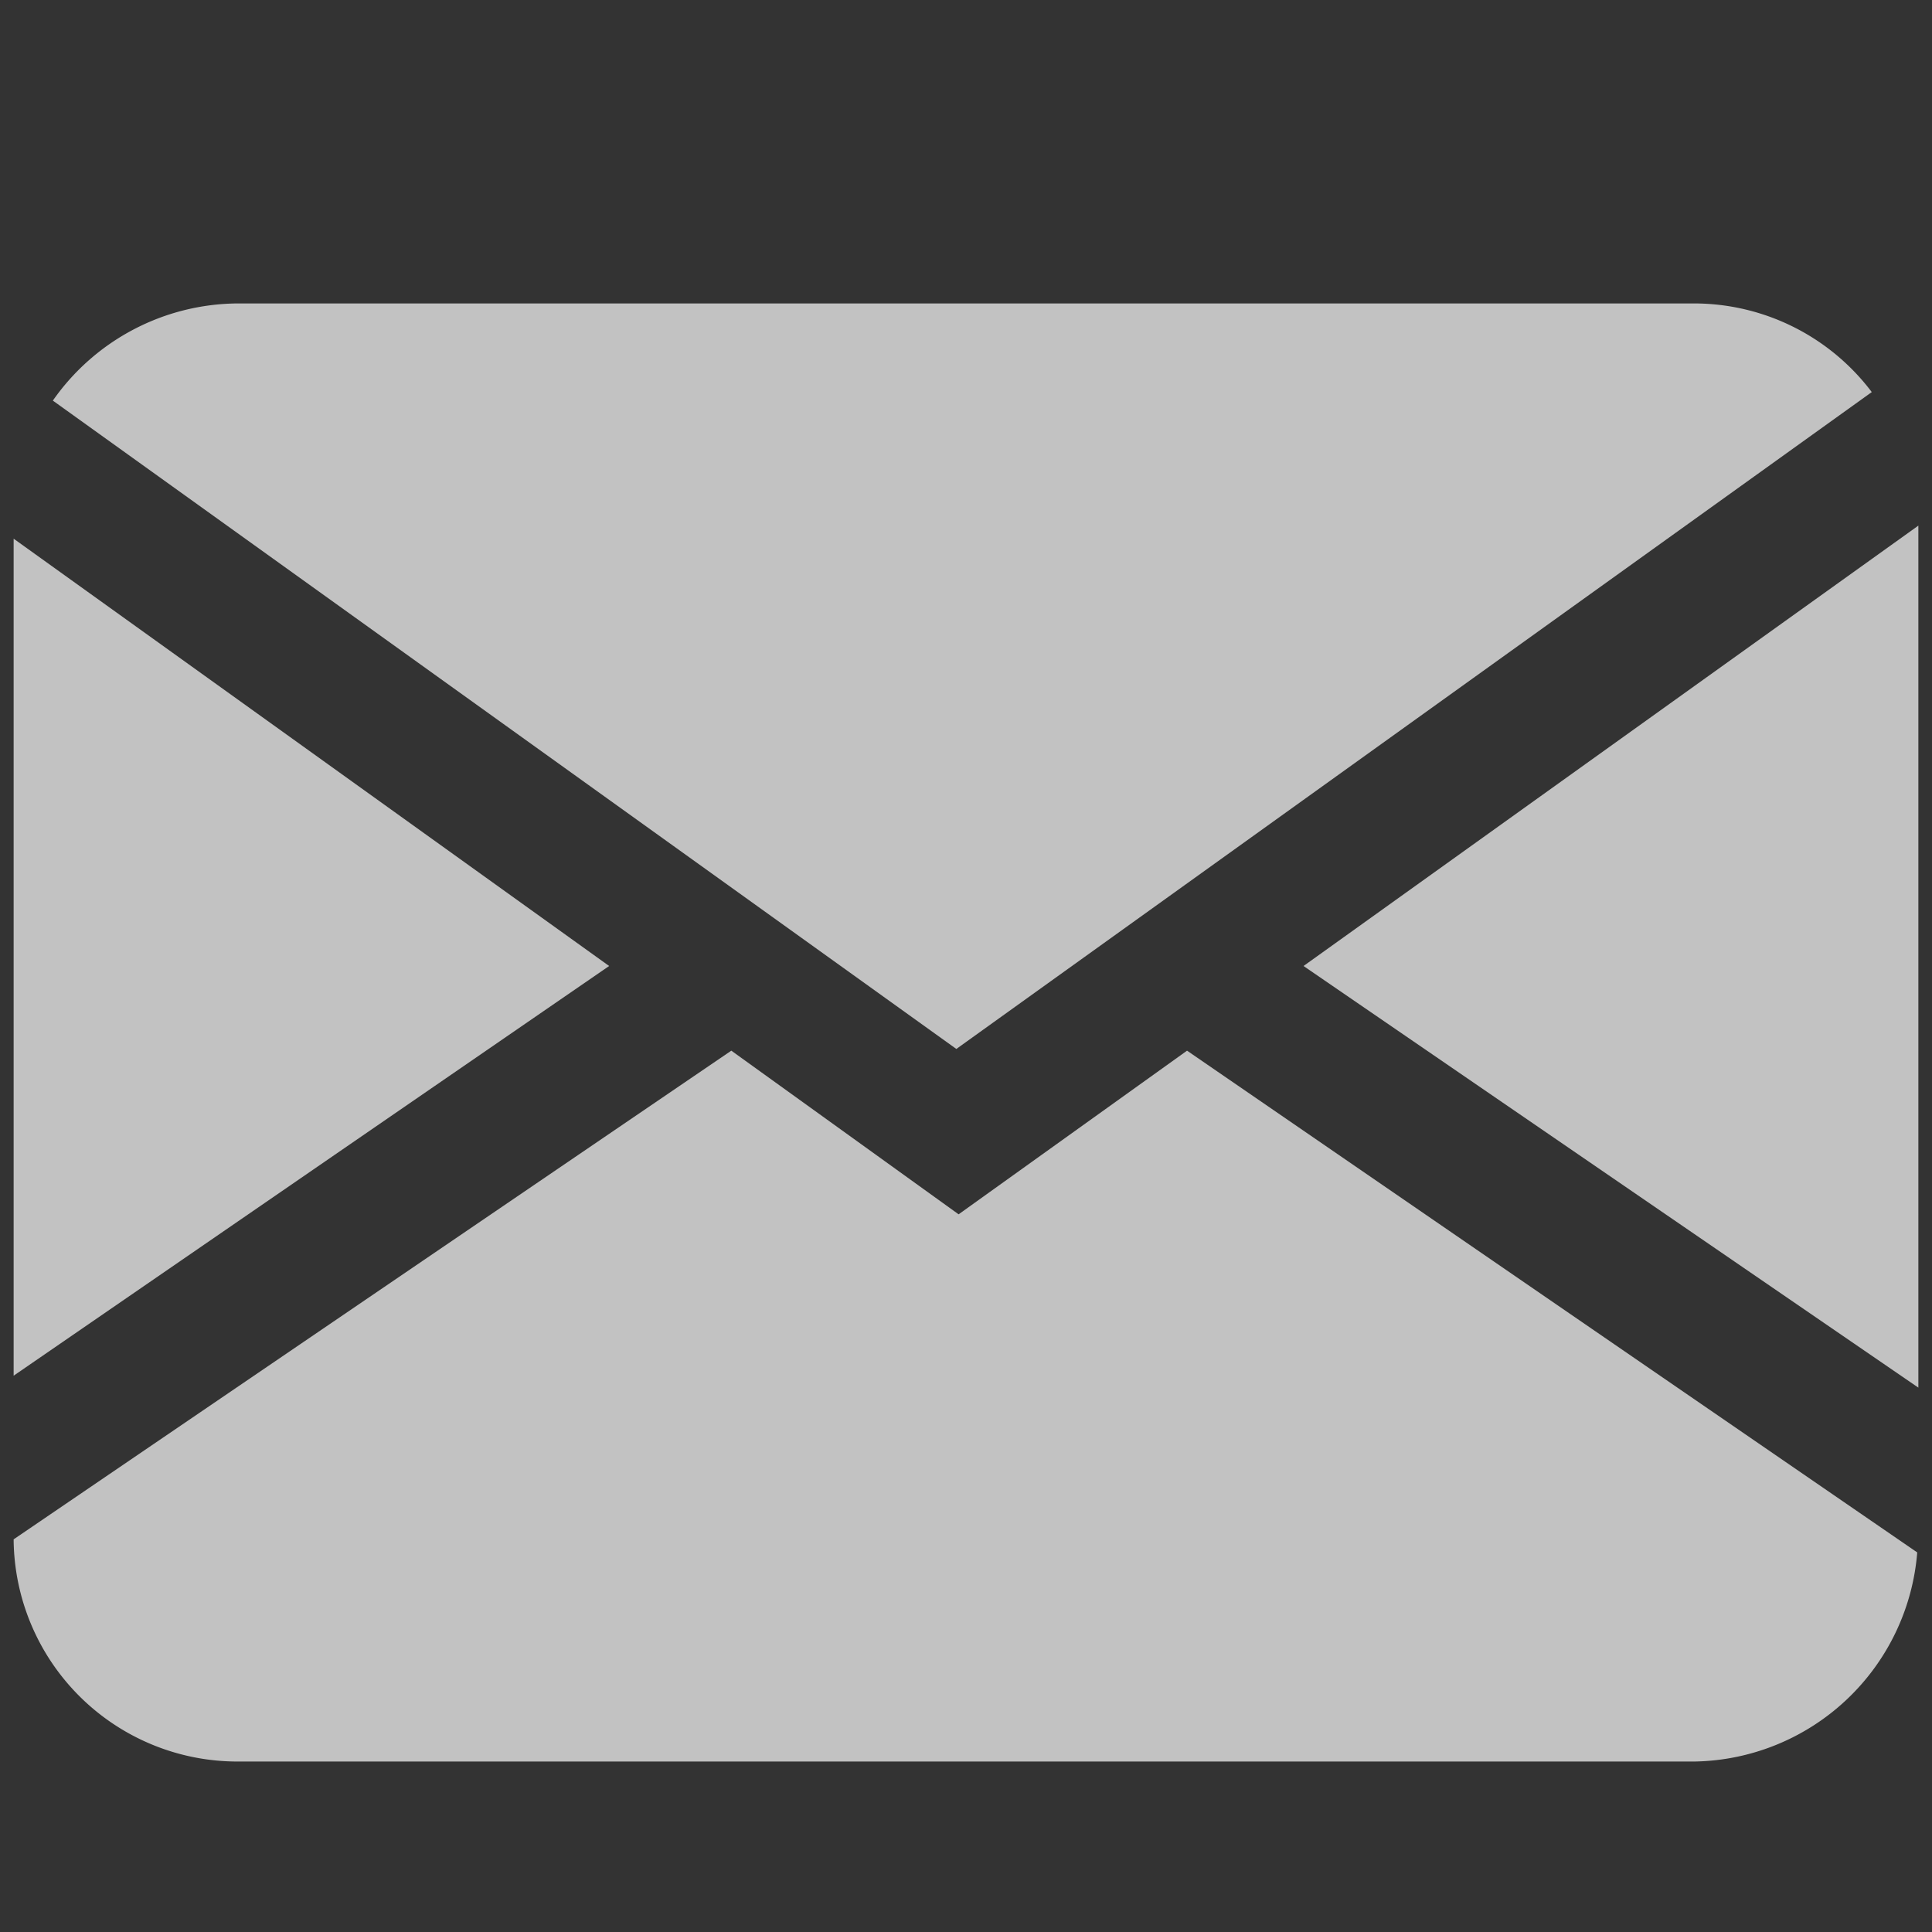 <svg data-name="图层 1" xmlns="http://www.w3.org/2000/svg" viewBox="0 0 34 34"><rect x="0" y="0" width="34" height="34" fill="#333333" stroke="none"/><path d="M32.94 6.9a3.92 3.92 0 0 0-3.12-1.56H4.18A4 4 0 0 0 .93 7.05l15.9 11.41zm.82 2.35L22.94 17l10.82 7.42V9.25zM.24 9.48v14.73L10.72 17zm16.63 11.89l-4-2.88-12.63 8.6A3.94 3.94 0 0 0 4.18 31h25.64a4 4 0 0 0 3.92-3.68l-12.85-8.83z" fill="rgba(255,255,255,.7)" fill-rule="evenodd"/></svg>